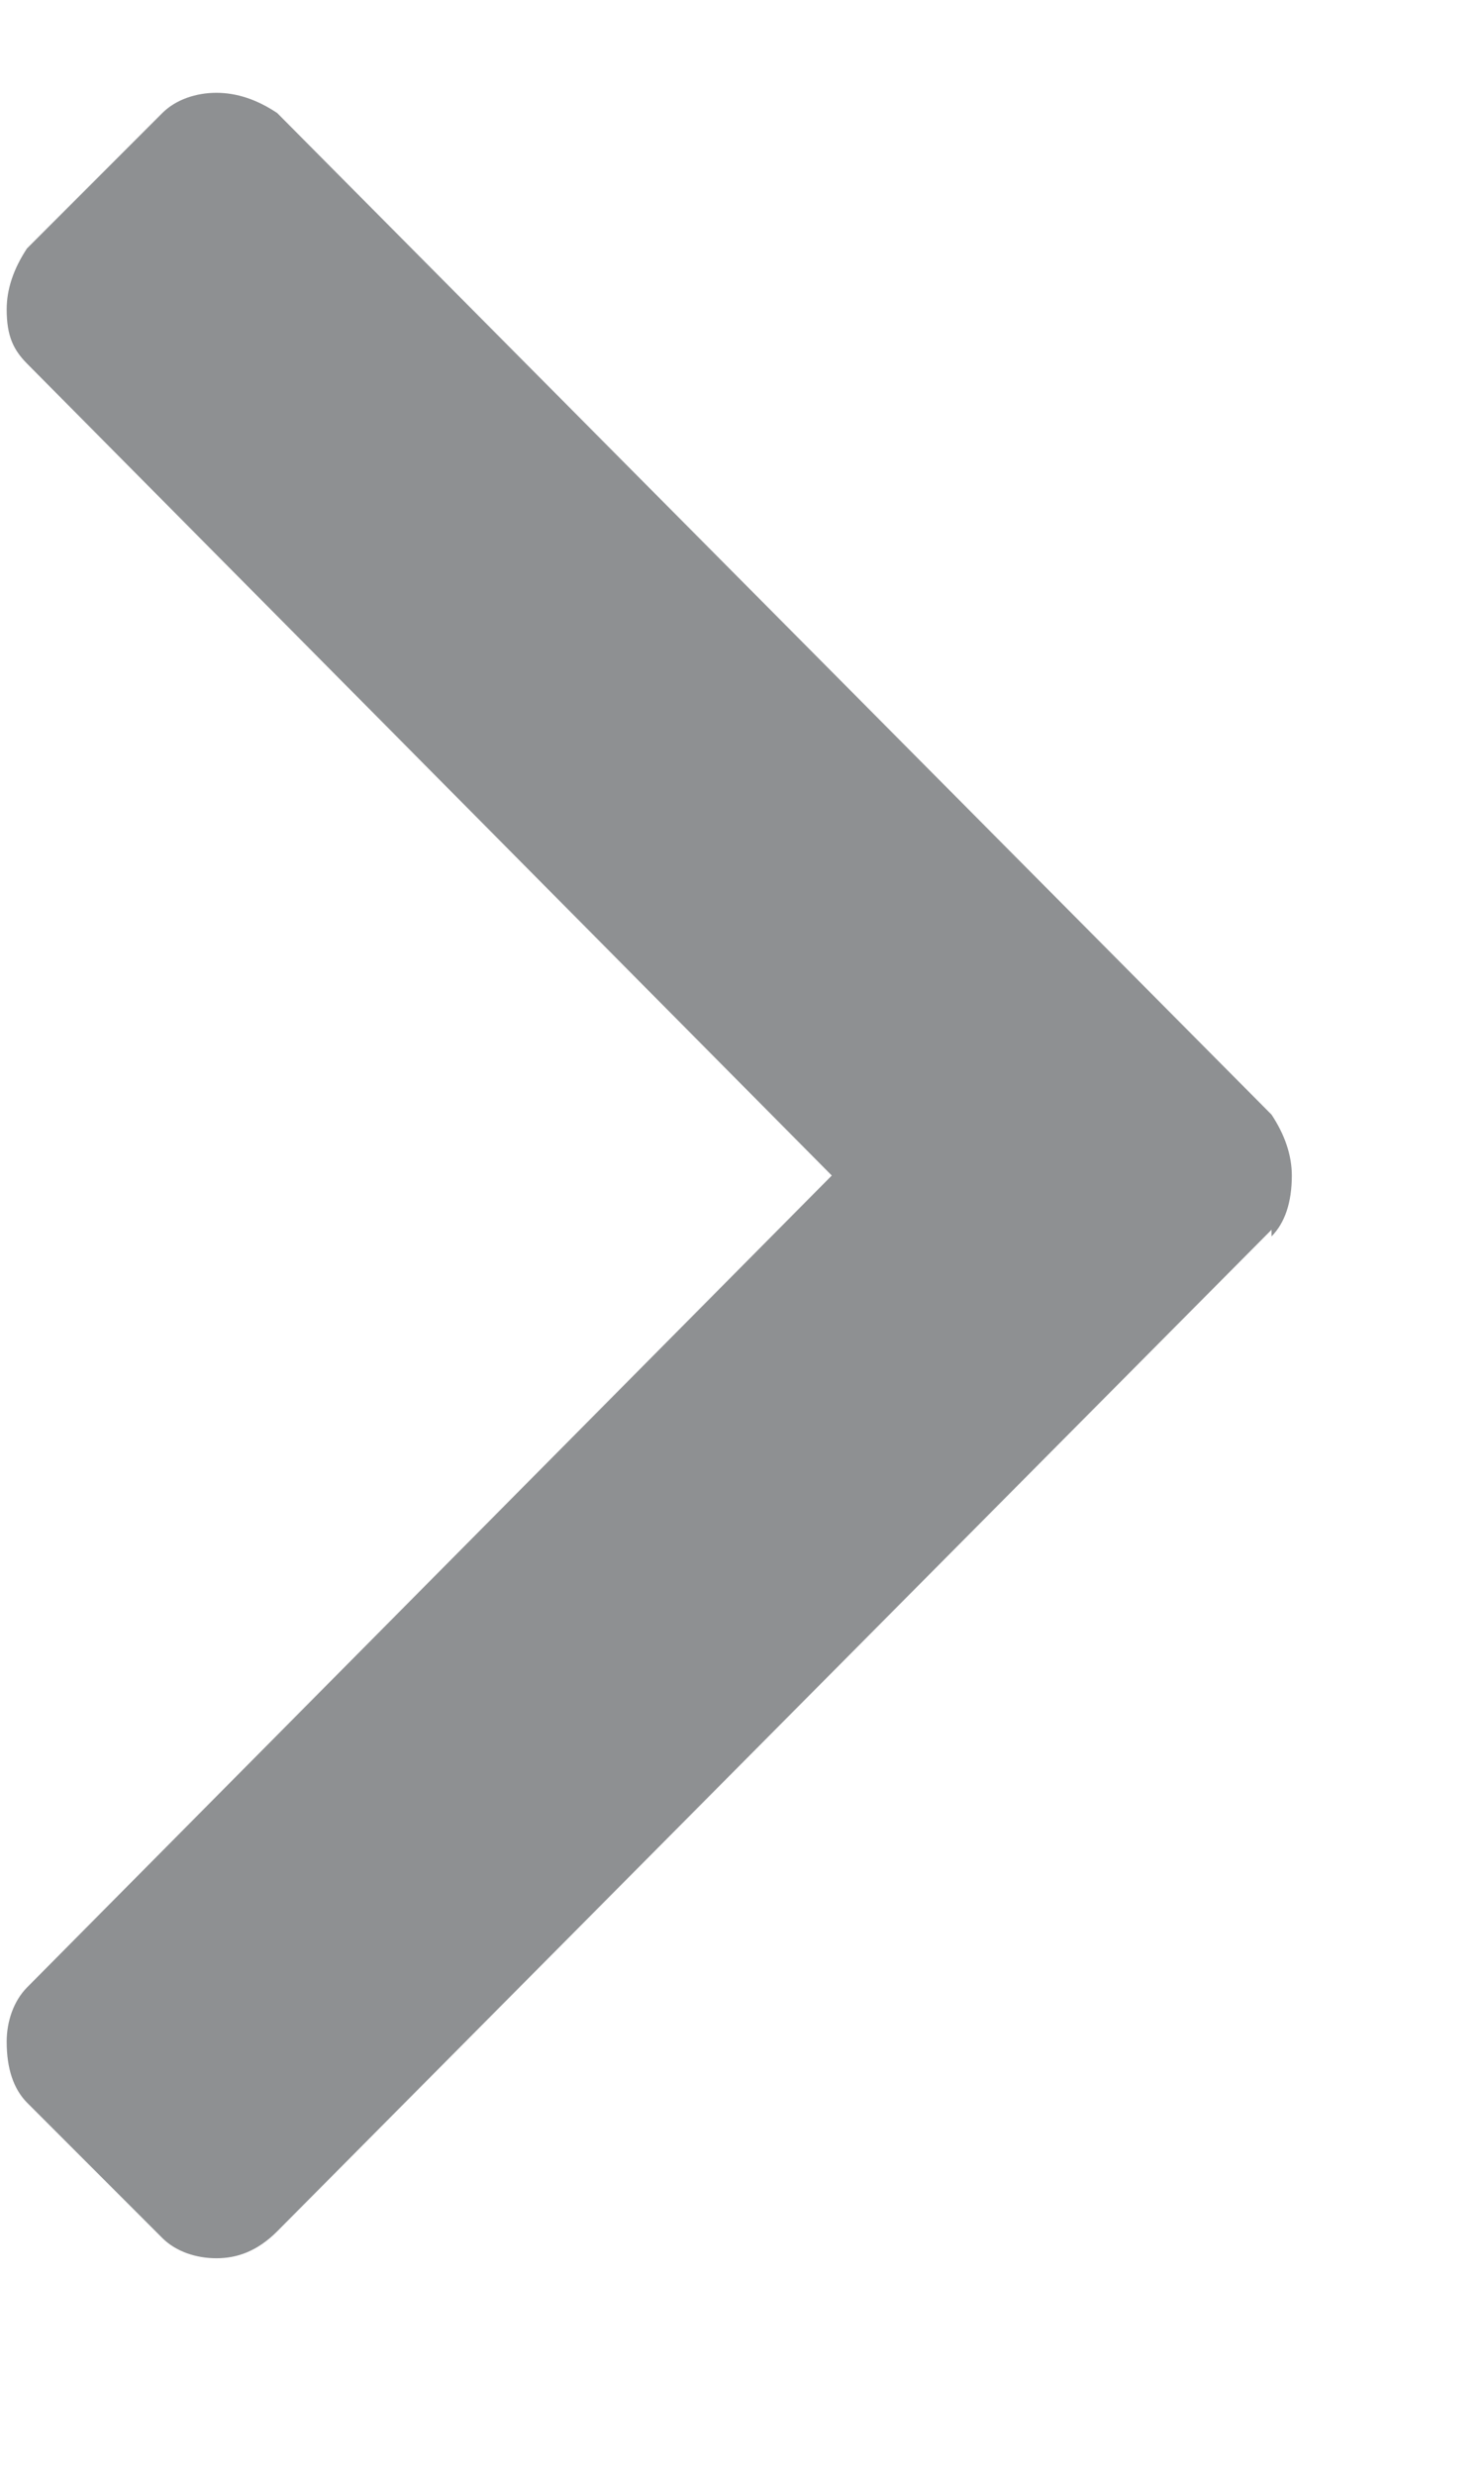 <svg width="6" height="10" viewBox="0 0 6 10" fill="none" xmlns="http://www.w3.org/2000/svg">
<path d="M5.141 4.969V4.996C5.195 4.941 5.223 4.859 5.223 4.75C5.223 4.668 5.195 4.586 5.141 4.504L1.121 0.457C1.039 0.402 0.957 0.375 0.875 0.375C0.793 0.375 0.711 0.402 0.656 0.457L0.109 1.004C0.055 1.086 0.027 1.168 0.027 1.25C0.027 1.359 0.055 1.414 0.109 1.469L3.363 4.75L0.109 8.031C0.055 8.086 0.027 8.168 0.027 8.25C0.027 8.359 0.055 8.441 0.109 8.496L0.656 9.043C0.711 9.098 0.793 9.125 0.875 9.125C0.957 9.125 1.039 9.098 1.121 9.016L5.141 4.969Z" fill="#8E9092"/>
</svg>

